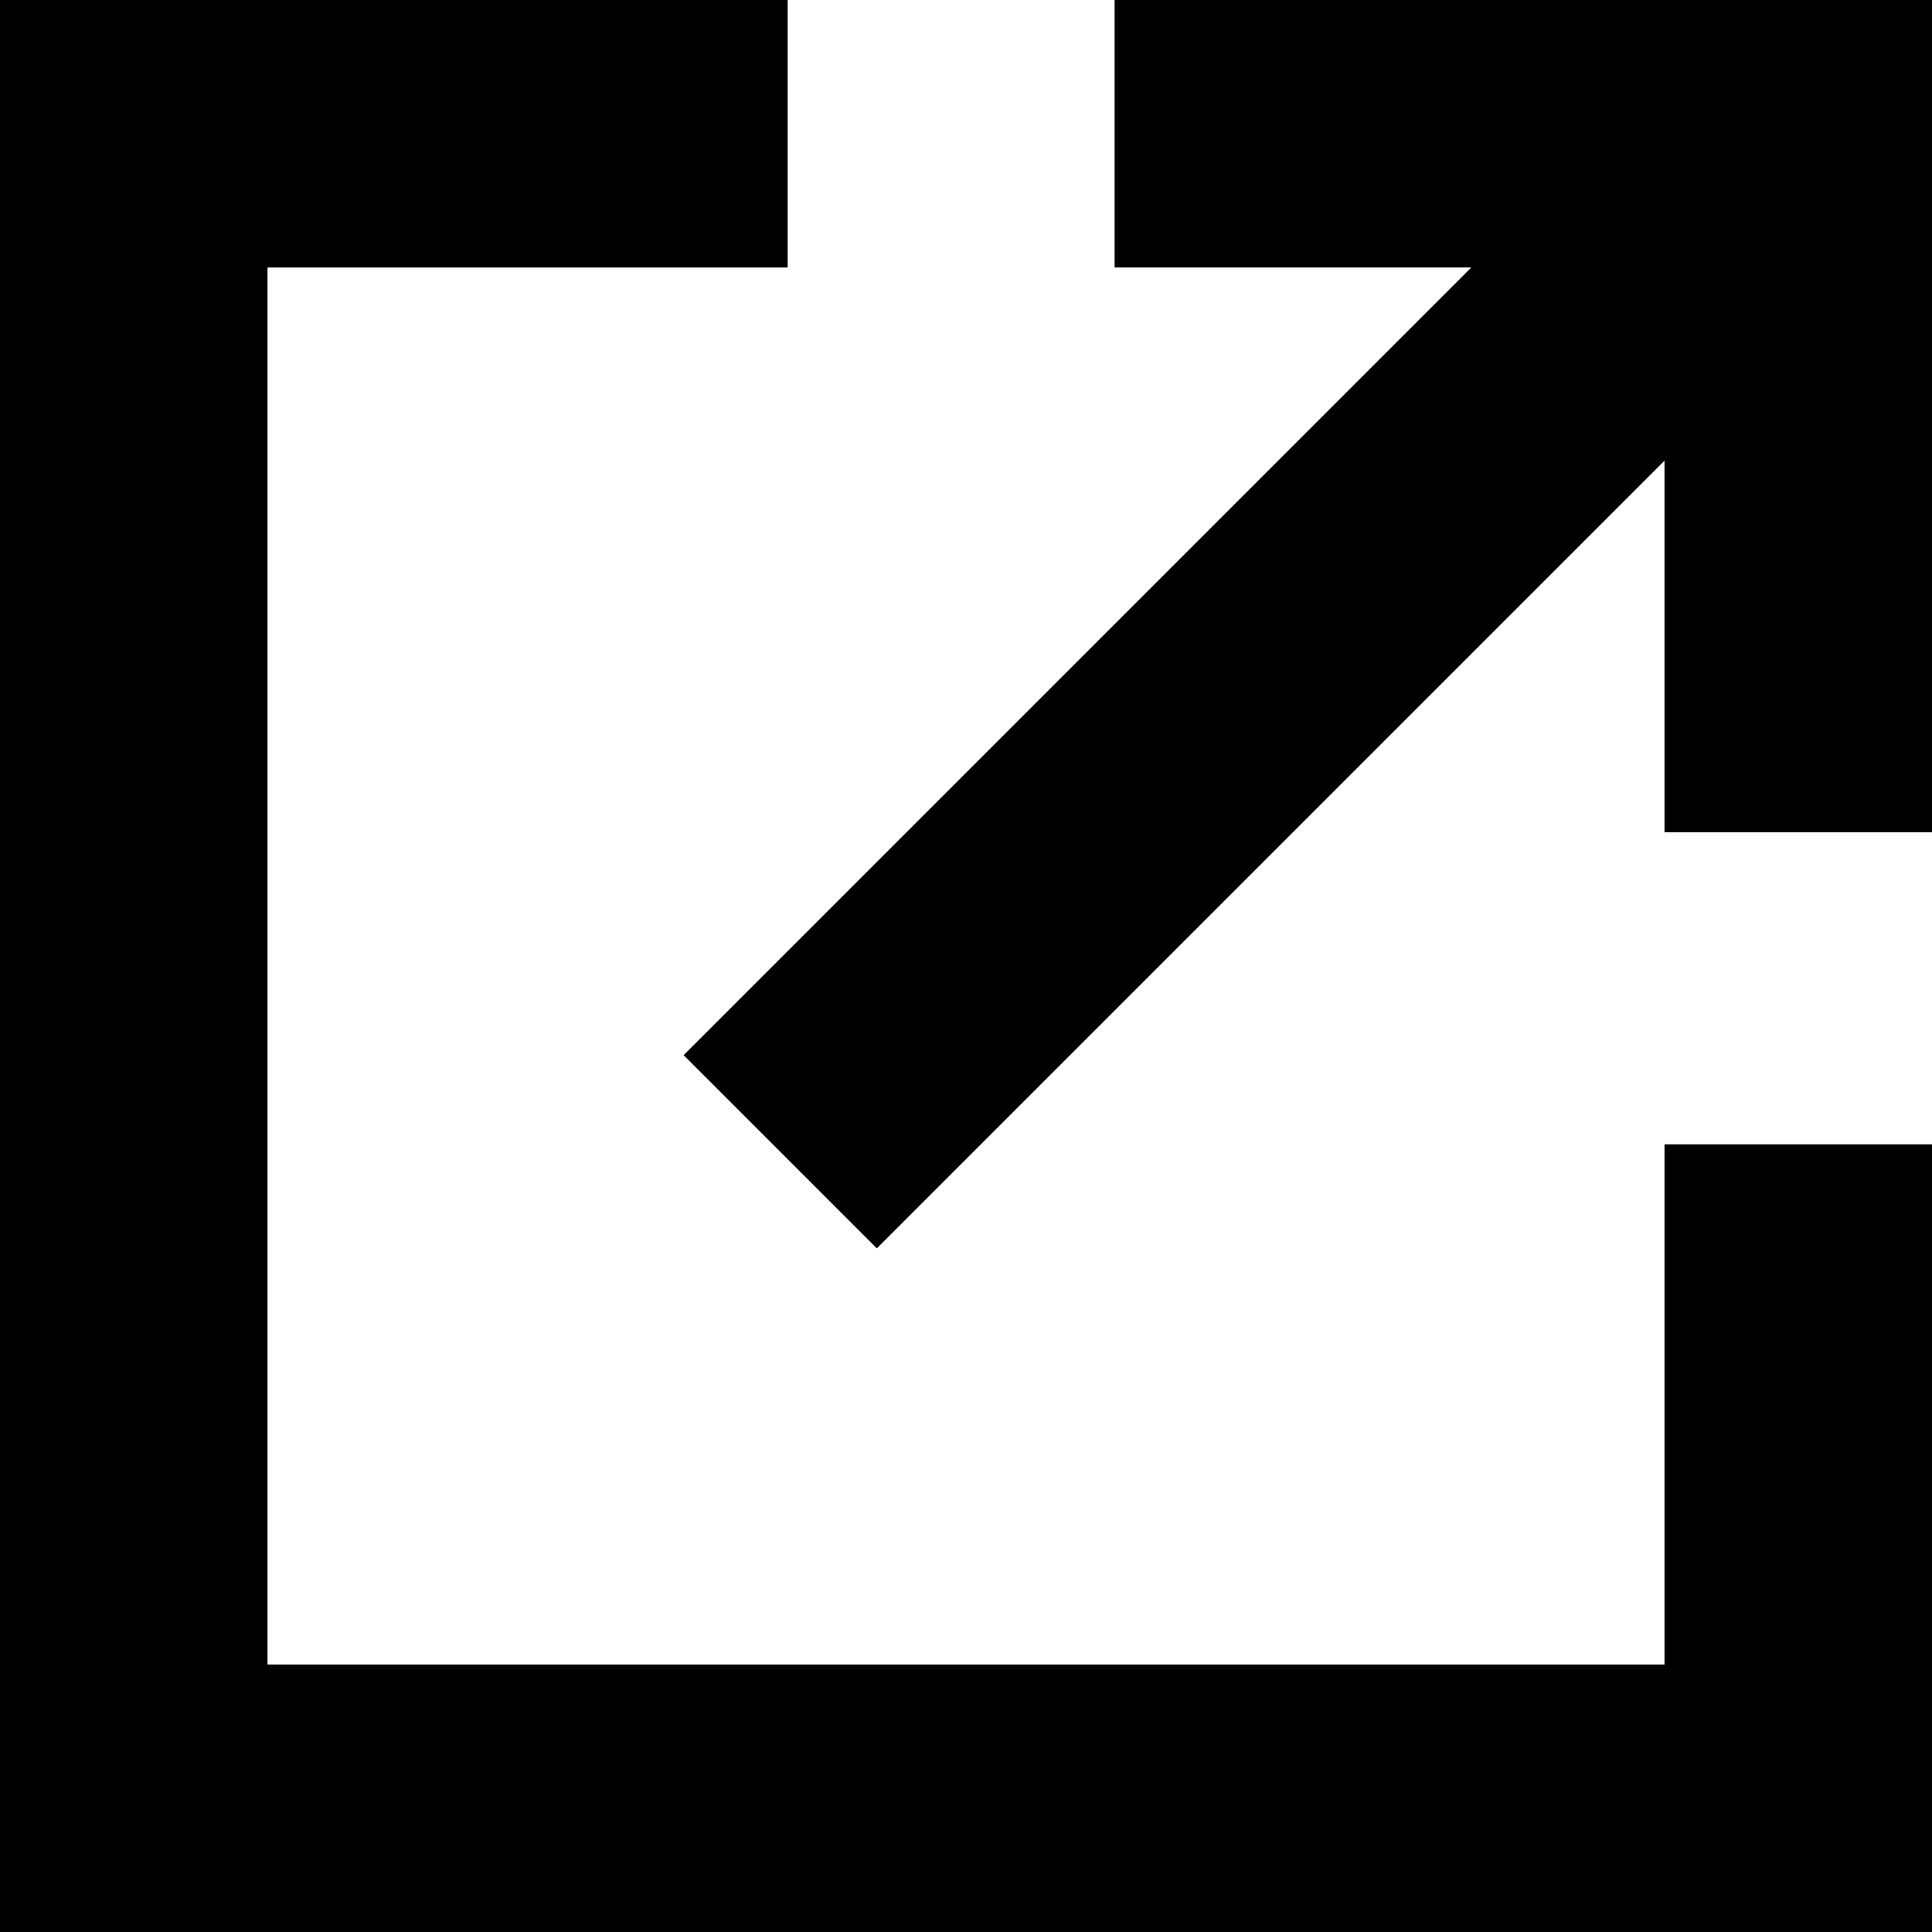 <?xml version="1.0" encoding="utf-8"?>
<!-- Generator: Adobe Illustrator 27.1.1, SVG Export Plug-In . SVG Version: 6.00 Build 0)  -->
<svg version="1.1" id="Calque_1" xmlns="http://www.w3.org/2000/svg" xmlns:xlink="http://www.w3.org/1999/xlink" x="0px" y="0px"
	 viewBox="0 0 13 13" style="enable-background:new 0 0 13 13;" xml:space="preserve">
<g id="V3">
	<g id="_x30_4-AVF-Combat" transform="translate(-549, -1894)">
		<g id="Group-14" transform="translate(328, 1872)">
			<g id="Group-13" transform="translate(0, 14)">
				<g id="Group" transform="translate(221, 8)">
					<polygon id="Path" points="11.2,11.2 1.8,11.2 1.8,1.8 5.3,1.8 5.3,0 0,0 0,13 13,13 13,7.7 11.2,7.7 					"/>
					<polygon id="Path_1_" points="7.5,0 7.5,1.8 9.9,1.8 4.6,7.1 5.9,8.4 11.2,3.1 11.2,5.6 13,5.6 13,0 					"/>
				</g>
			</g>
		</g>
	</g>
</g>
</svg>
